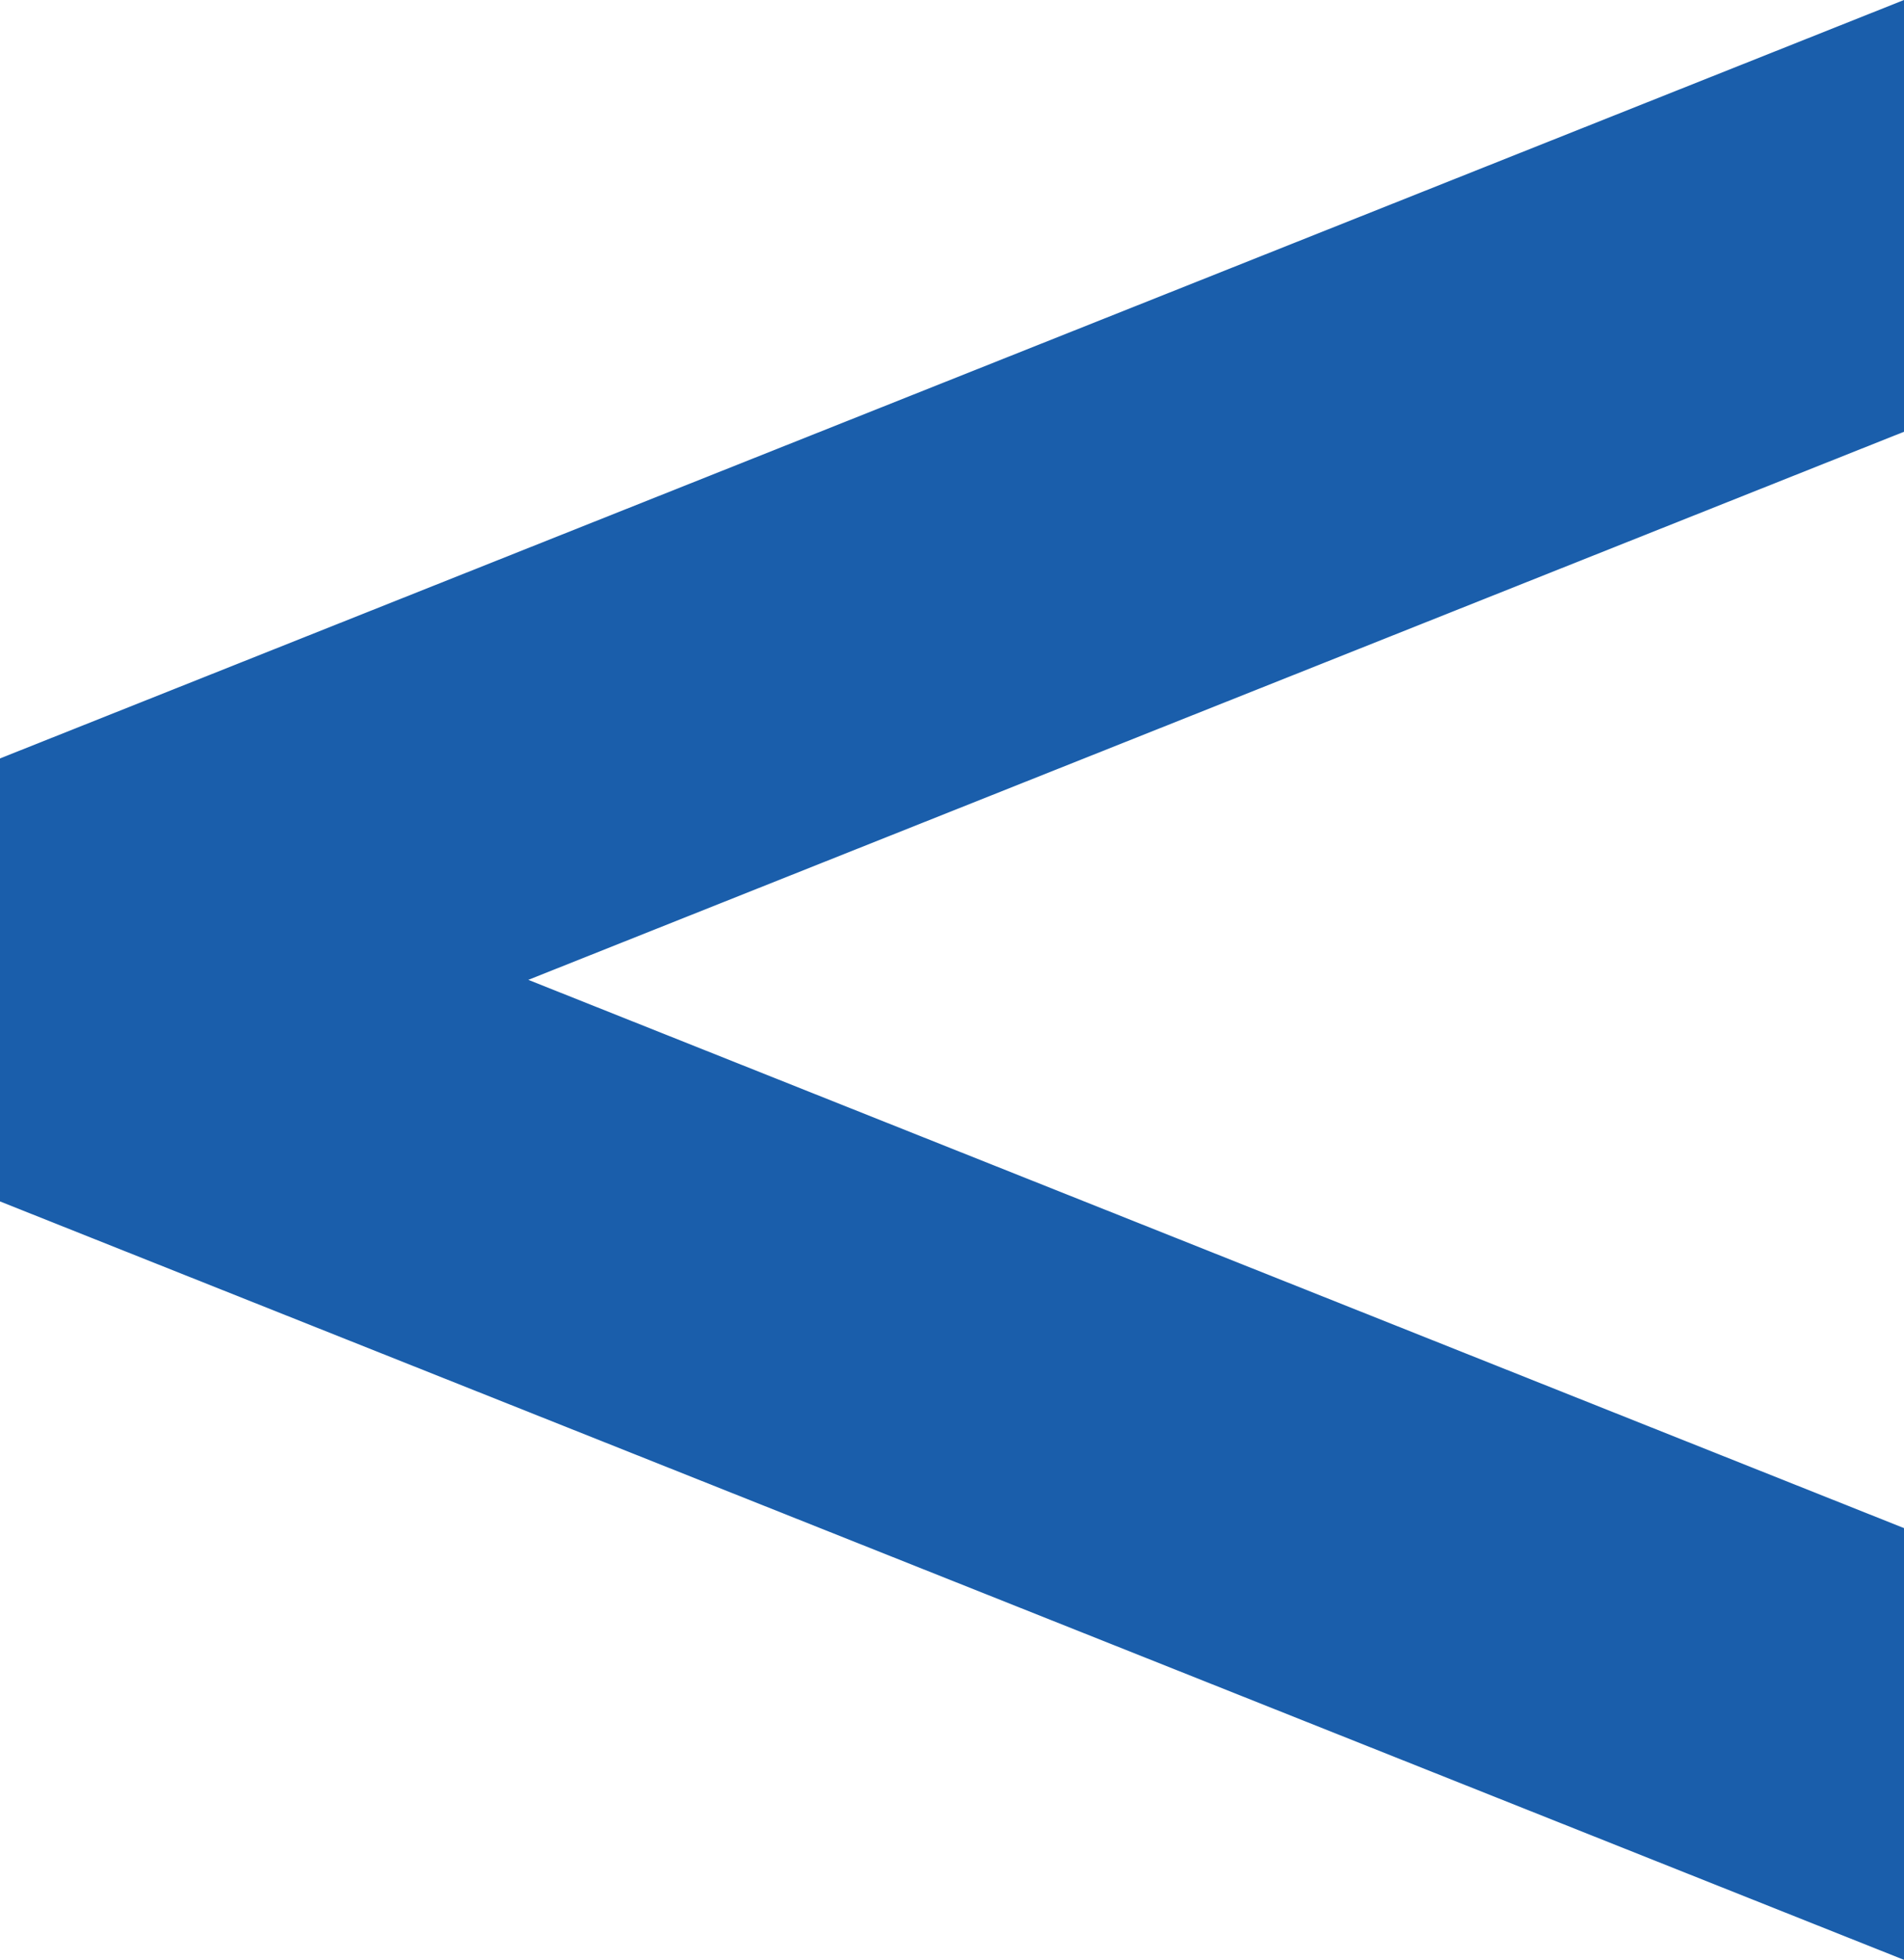 <svg xmlns="http://www.w3.org/2000/svg" width="11.684" height="12.029" viewBox="0 0 11.684 12.029">
  <path id="Trazado_1668" data-name="Trazado 1668" d="M1.058,22.207v-2.65L9.5,16.193,1.058,12.828v-2.65l11.684,4.655v2.719Z" transform="translate(12.742 22.207) rotate(180)" fill="#1a5eab"/>
</svg>
